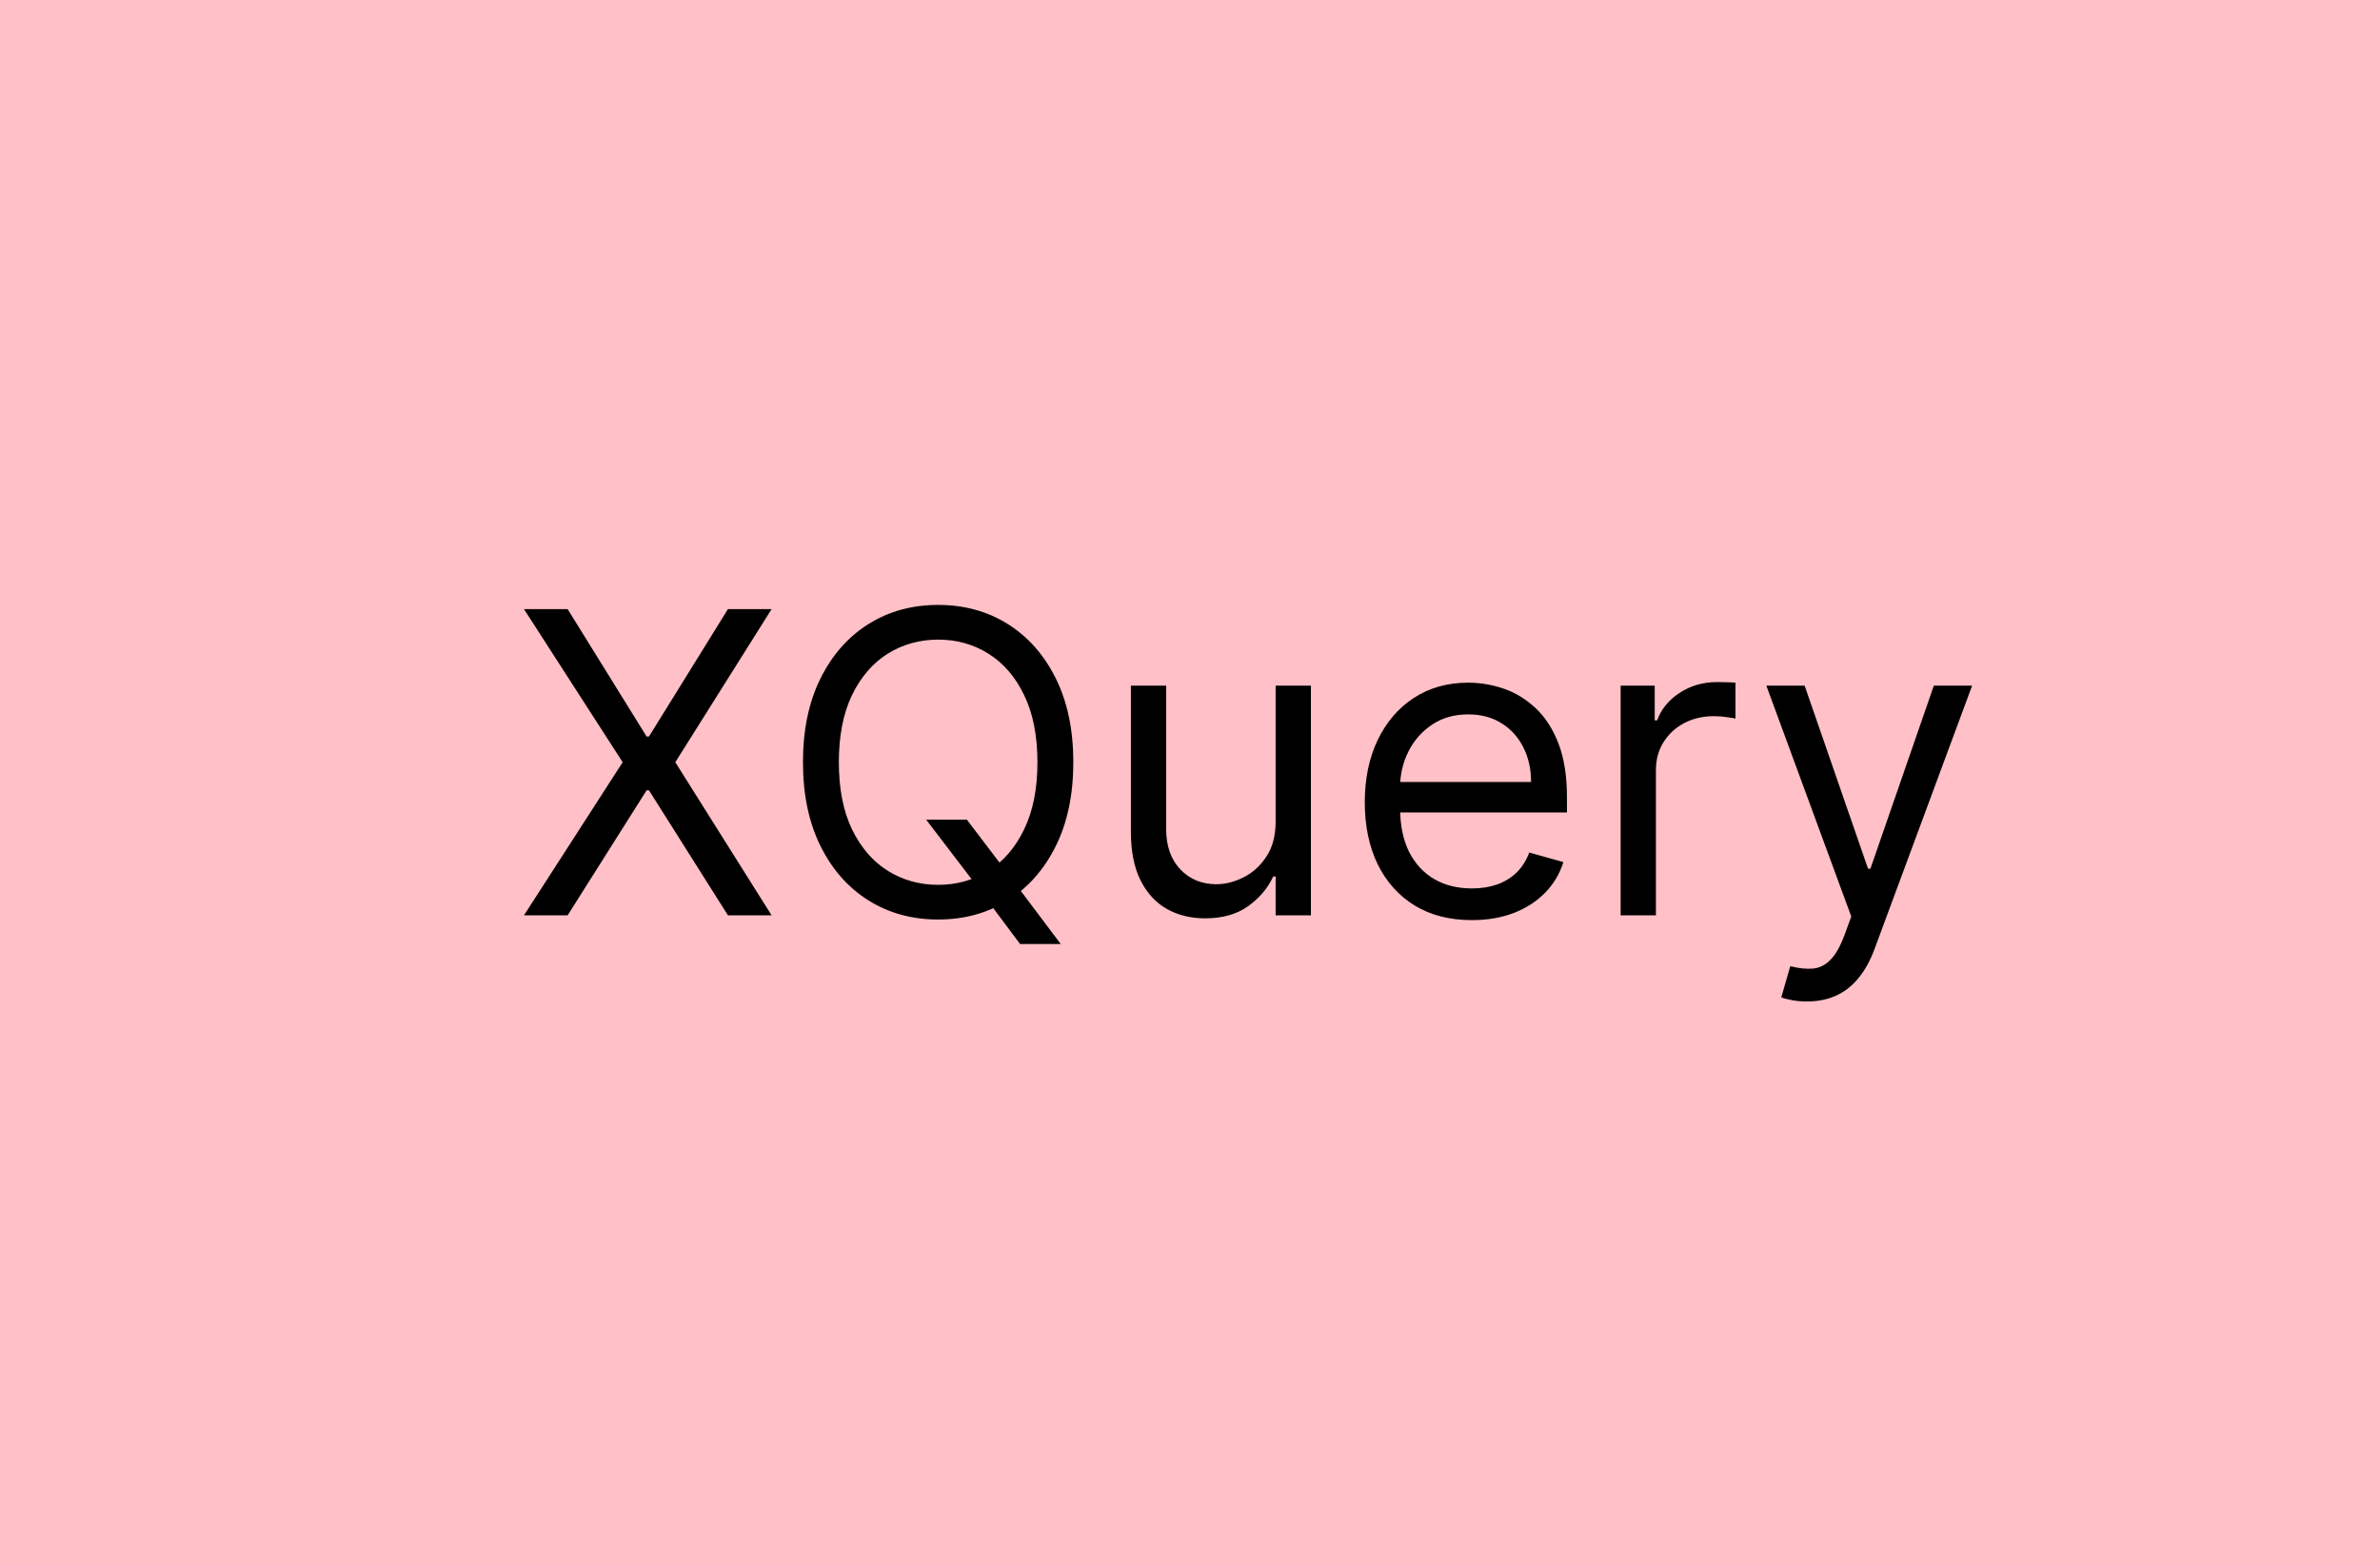 <svg width="260" height="171" viewBox="0 0 260 171" fill="none" xmlns="http://www.w3.org/2000/svg">
<rect width="260" height="171" fill="#F5F5F5"/>
<rect width="260" height="171" fill="#FFC0C7"/>
<path d="M62.011 66.546L70.636 80.463H70.898L79.523 66.546H84.293L73.773 83.273L84.293 100H79.523L70.898 86.344H70.636L62.011 100H57.242L68.023 83.273L57.242 66.546H62.011ZM101.179 89.546H105.622L109.347 94.446L110.327 95.753L115.881 103.136H111.438L107.779 98.236L106.864 96.994L101.179 89.546ZM117.253 83.273C117.253 86.801 116.616 89.85 115.342 92.421C114.068 94.99 112.32 96.972 110.098 98.367C107.877 99.76 105.339 100.457 102.486 100.457C99.633 100.457 97.095 99.76 94.874 98.367C92.652 96.972 90.904 94.99 89.63 92.421C88.356 89.85 87.719 86.801 87.719 83.273C87.719 79.744 88.356 76.695 89.63 74.125C90.904 71.555 92.652 69.573 94.874 68.179C97.095 66.785 99.633 66.088 102.486 66.088C105.339 66.088 107.877 66.785 110.098 68.179C112.32 69.573 114.068 71.555 115.342 74.125C116.616 76.695 117.253 79.744 117.253 83.273ZM113.333 83.273C113.333 80.376 112.848 77.931 111.879 75.938C110.92 73.945 109.619 72.437 107.975 71.413C106.341 70.39 104.512 69.878 102.486 69.878C100.46 69.878 98.625 70.39 96.981 71.413C95.347 72.437 94.046 73.945 93.077 75.938C92.118 77.931 91.639 80.376 91.639 83.273C91.639 86.169 92.118 88.614 93.077 90.607C94.046 92.6 95.347 94.108 96.981 95.132C98.625 96.156 100.46 96.668 102.486 96.668C104.512 96.668 106.341 96.156 107.975 95.132C109.619 94.108 110.92 92.6 111.879 90.607C112.848 88.614 113.333 86.169 113.333 83.273ZM139.355 89.742V74.909H143.21V100H139.355V95.753H139.093C138.505 97.027 137.59 98.111 136.349 99.004C135.107 99.886 133.539 100.327 131.644 100.327C130.076 100.327 128.682 99.984 127.463 99.298C126.243 98.601 125.285 97.555 124.588 96.161C123.891 94.756 123.542 92.987 123.542 90.852V74.909H127.397V90.591C127.397 92.421 127.909 93.88 128.933 94.969C129.967 96.058 131.285 96.602 132.886 96.602C133.844 96.602 134.819 96.357 135.81 95.867C136.812 95.377 137.65 94.626 138.325 93.613C139.012 92.6 139.355 91.31 139.355 89.742ZM160.79 100.523C158.373 100.523 156.287 99.989 154.534 98.922C152.792 97.844 151.447 96.341 150.499 94.413C149.563 92.475 149.094 90.221 149.094 87.651C149.094 85.081 149.563 82.815 150.499 80.855C151.447 78.884 152.764 77.349 154.452 76.249C156.151 75.138 158.133 74.582 160.398 74.582C161.705 74.582 162.996 74.8 164.27 75.236C165.544 75.671 166.704 76.379 167.749 77.359C168.795 78.329 169.628 79.614 170.249 81.215C170.869 82.815 171.18 84.787 171.18 87.128V88.761H151.839V85.429H167.259C167.259 84.013 166.976 82.75 166.41 81.639C165.854 80.528 165.059 79.652 164.025 79.009C163.001 78.367 161.792 78.046 160.398 78.046C158.863 78.046 157.534 78.427 156.413 79.189C155.302 79.94 154.447 80.921 153.848 82.129C153.249 83.338 152.95 84.634 152.95 86.017V88.239C152.95 90.133 153.276 91.74 153.93 93.058C154.594 94.364 155.514 95.361 156.69 96.047C157.866 96.722 159.233 97.06 160.79 97.06C161.803 97.06 162.718 96.918 163.535 96.635C164.362 96.341 165.076 95.905 165.675 95.328C166.274 94.74 166.737 94.01 167.063 93.139L170.788 94.185C170.396 95.448 169.737 96.559 168.811 97.517C167.885 98.465 166.742 99.205 165.381 99.739C164.019 100.261 162.489 100.523 160.79 100.523ZM177.044 100V74.909H180.768V78.699H181.03C181.487 77.457 182.315 76.45 183.513 75.677C184.711 74.904 186.061 74.517 187.564 74.517C187.847 74.517 188.201 74.522 188.626 74.533C189.05 74.544 189.372 74.561 189.589 74.582V78.503C189.459 78.47 189.159 78.421 188.691 78.356C188.234 78.28 187.749 78.242 187.237 78.242C186.018 78.242 184.929 78.497 183.97 79.009C183.023 79.51 182.271 80.207 181.716 81.1C181.171 81.982 180.899 82.99 180.899 84.122V100H177.044ZM197.406 109.409C196.752 109.409 196.17 109.355 195.658 109.246C195.146 109.148 194.792 109.05 194.596 108.952L195.576 105.554C196.513 105.794 197.341 105.881 198.059 105.815C198.778 105.75 199.415 105.429 199.971 104.852C200.537 104.285 201.054 103.365 201.522 102.091L202.241 100.131L192.963 74.909H197.145L204.071 94.903H204.332L211.258 74.909H215.44L204.789 103.659C204.31 104.955 203.717 106.028 203.009 106.877C202.301 107.737 201.479 108.375 200.542 108.788C199.617 109.202 198.571 109.409 197.406 109.409Z" fill="black"/>
</svg>
